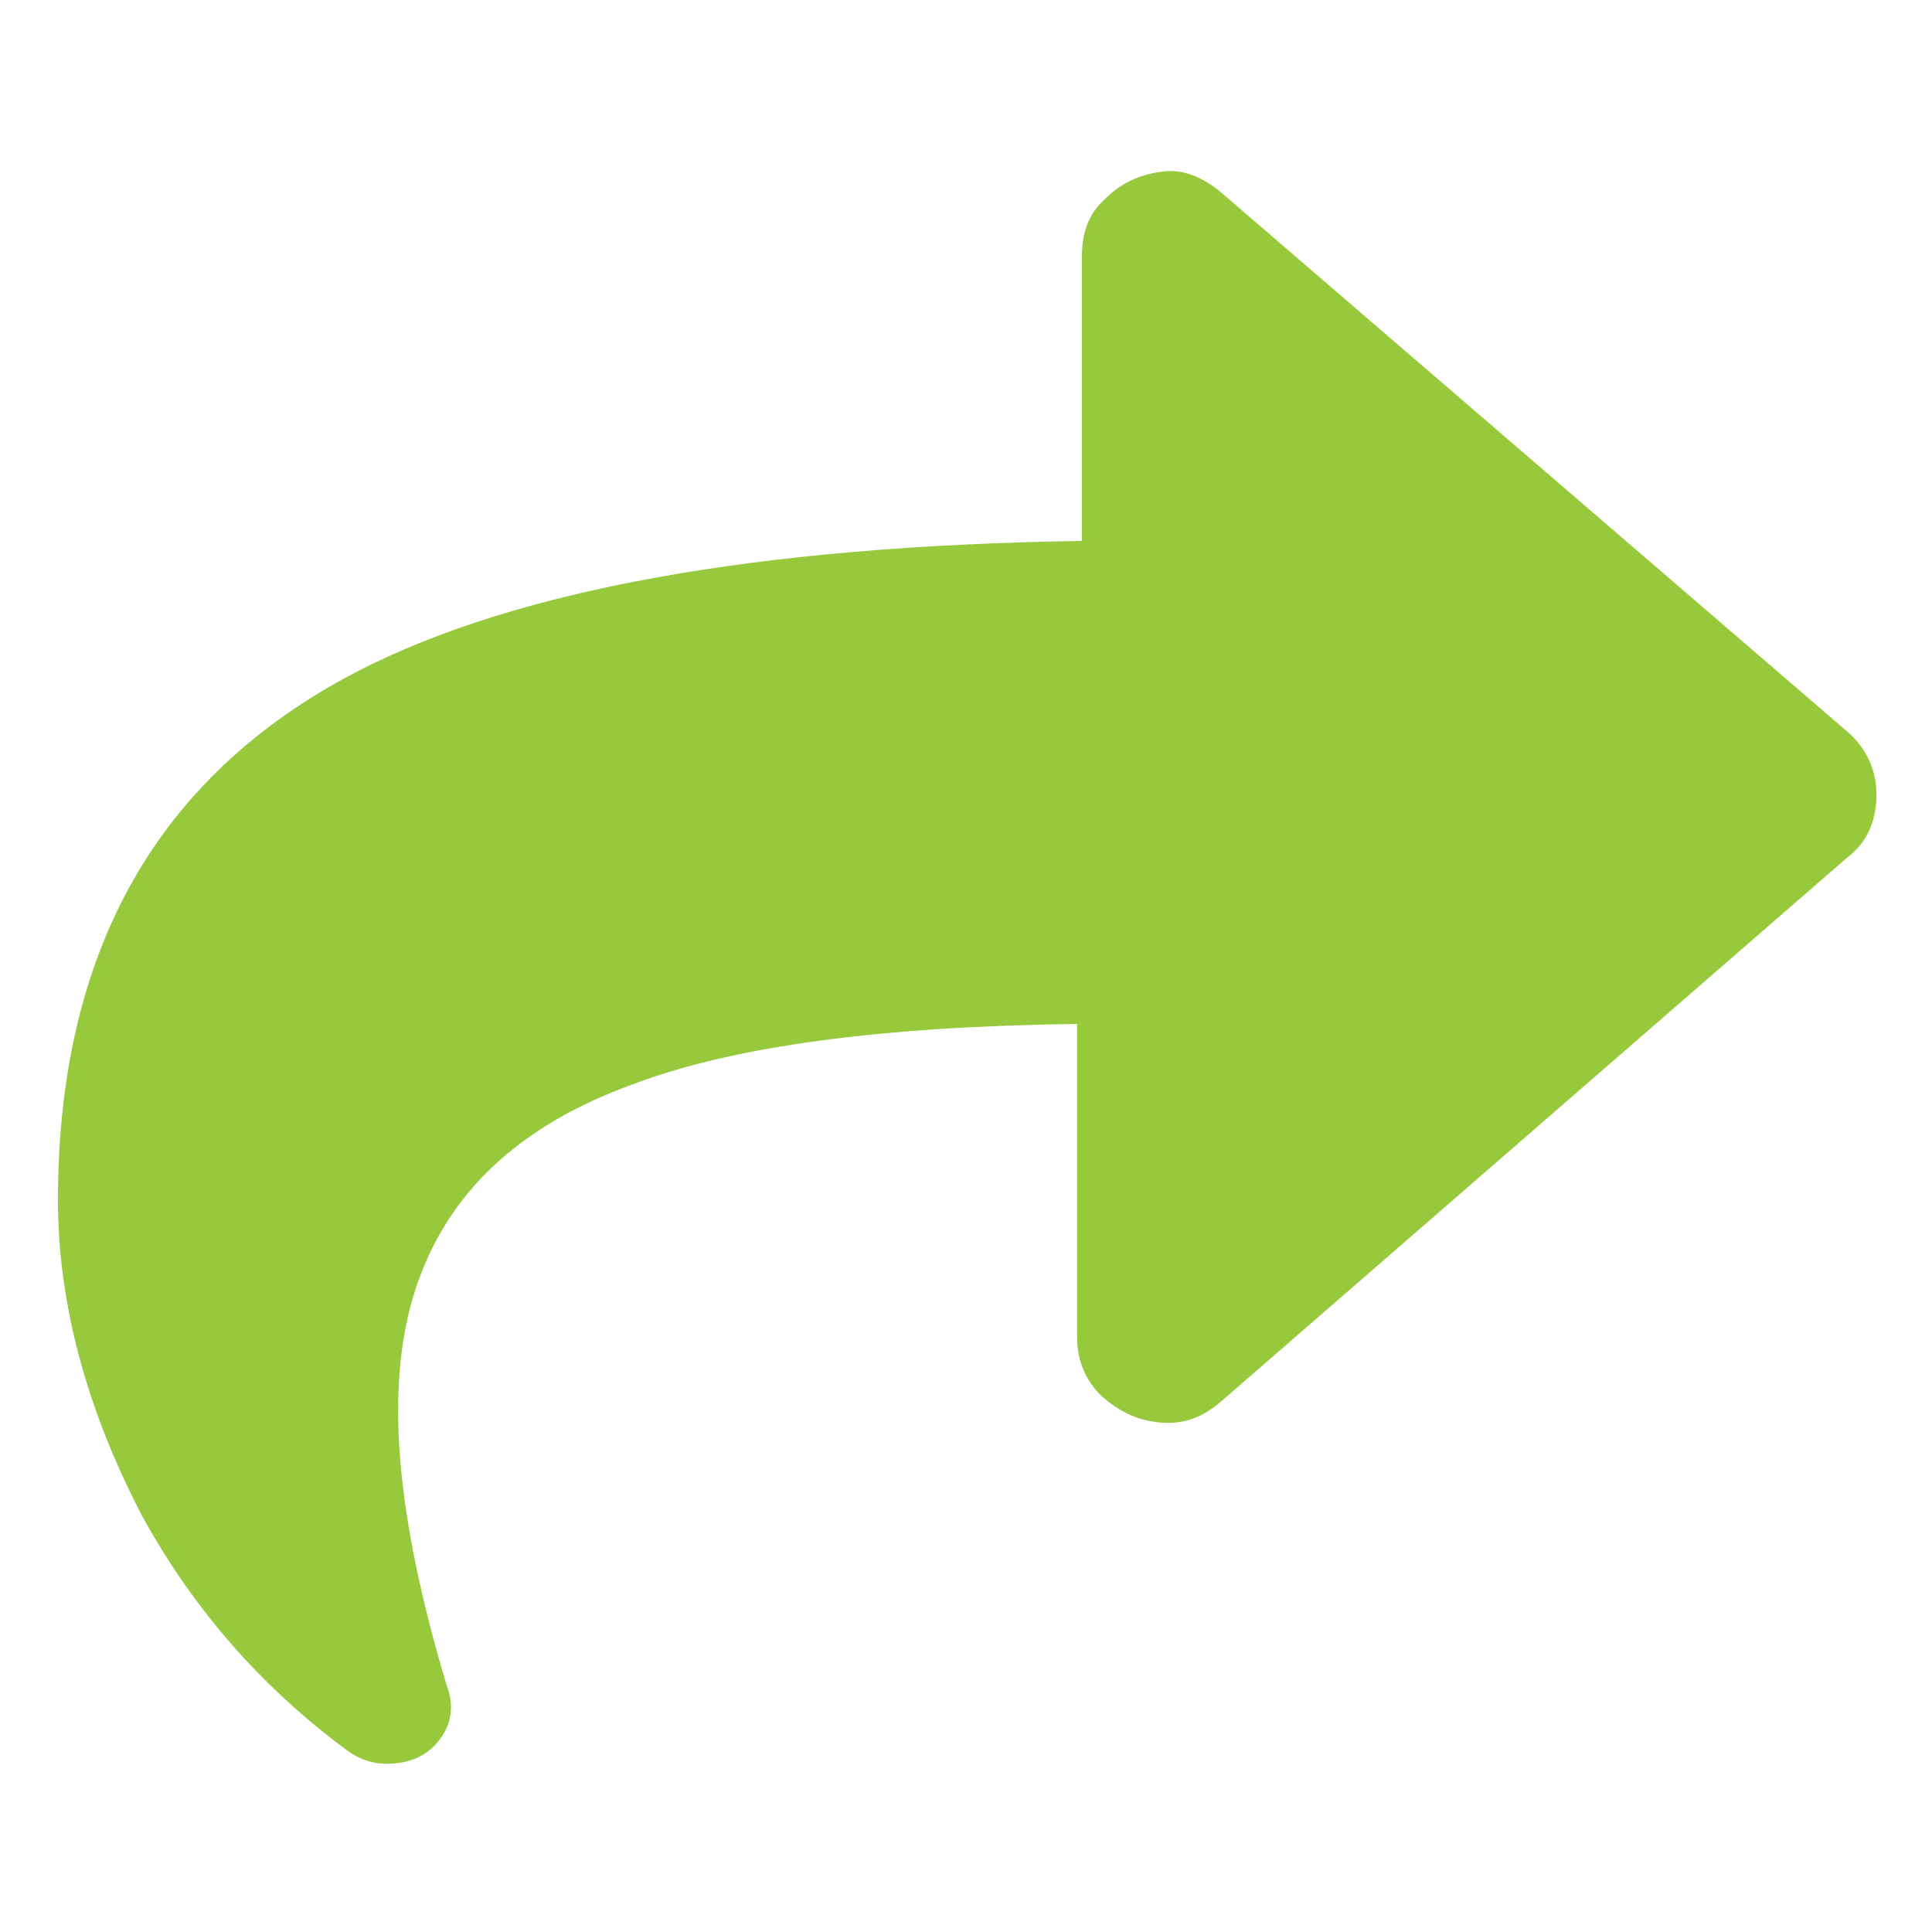 <?xml version="1.0" encoding="utf-8"?>
<!-- Generator: Adobe Illustrator 21.0.0, SVG Export Plug-In . SVG Version: 6.00 Build 0)  -->
<svg version="1.1" id="Capa_1" xmlns="http://www.w3.org/2000/svg" xmlns:xlink="http://www.w3.org/1999/xlink" x="0px" y="0px"
	 viewBox="0 0 80 80" style="enable-background:new 0 0 80 80;" xml:space="preserve">
<style type="text/css">
	.st0{fill:#97C93D;}
</style>
<path class="st0" d="M76.5,30.3c0.8,0.7,1.2,1.6,1.2,2.6c0,1.1-0.4,2-1.2,2.6L50.6,58c-0.8,0.7-1.6,1-2.6,0.9s-1.7-0.5-2.4-1.1
	c-0.6-0.6-1-1.4-1-2.4V42.4c-8,0.1-14.2,0.9-18.4,2.5c-4.7,1.7-7.7,4.5-9,8.5s-0.8,9.4,1.3,16.4c0.3,0.8,0.2,1.5-0.2,2.1
	s-1,1-1.8,1.1c-0.7,0.1-1.4,0-2.1-0.5c-3.4-2.5-6.3-5.7-8.5-9.7C3.6,58.4,2.4,54,2.4,49.7c0-10.3,4.1-17.6,12.4-21.9
	c6.6-3.4,16.6-5.2,30-5.4V10.6c0-1,0.3-1.8,1-2.4c0.6-0.6,1.4-1,2.4-1.1C48.9,7,49.8,7.3,50.6,8L76.5,30.3z"/>
</svg>
